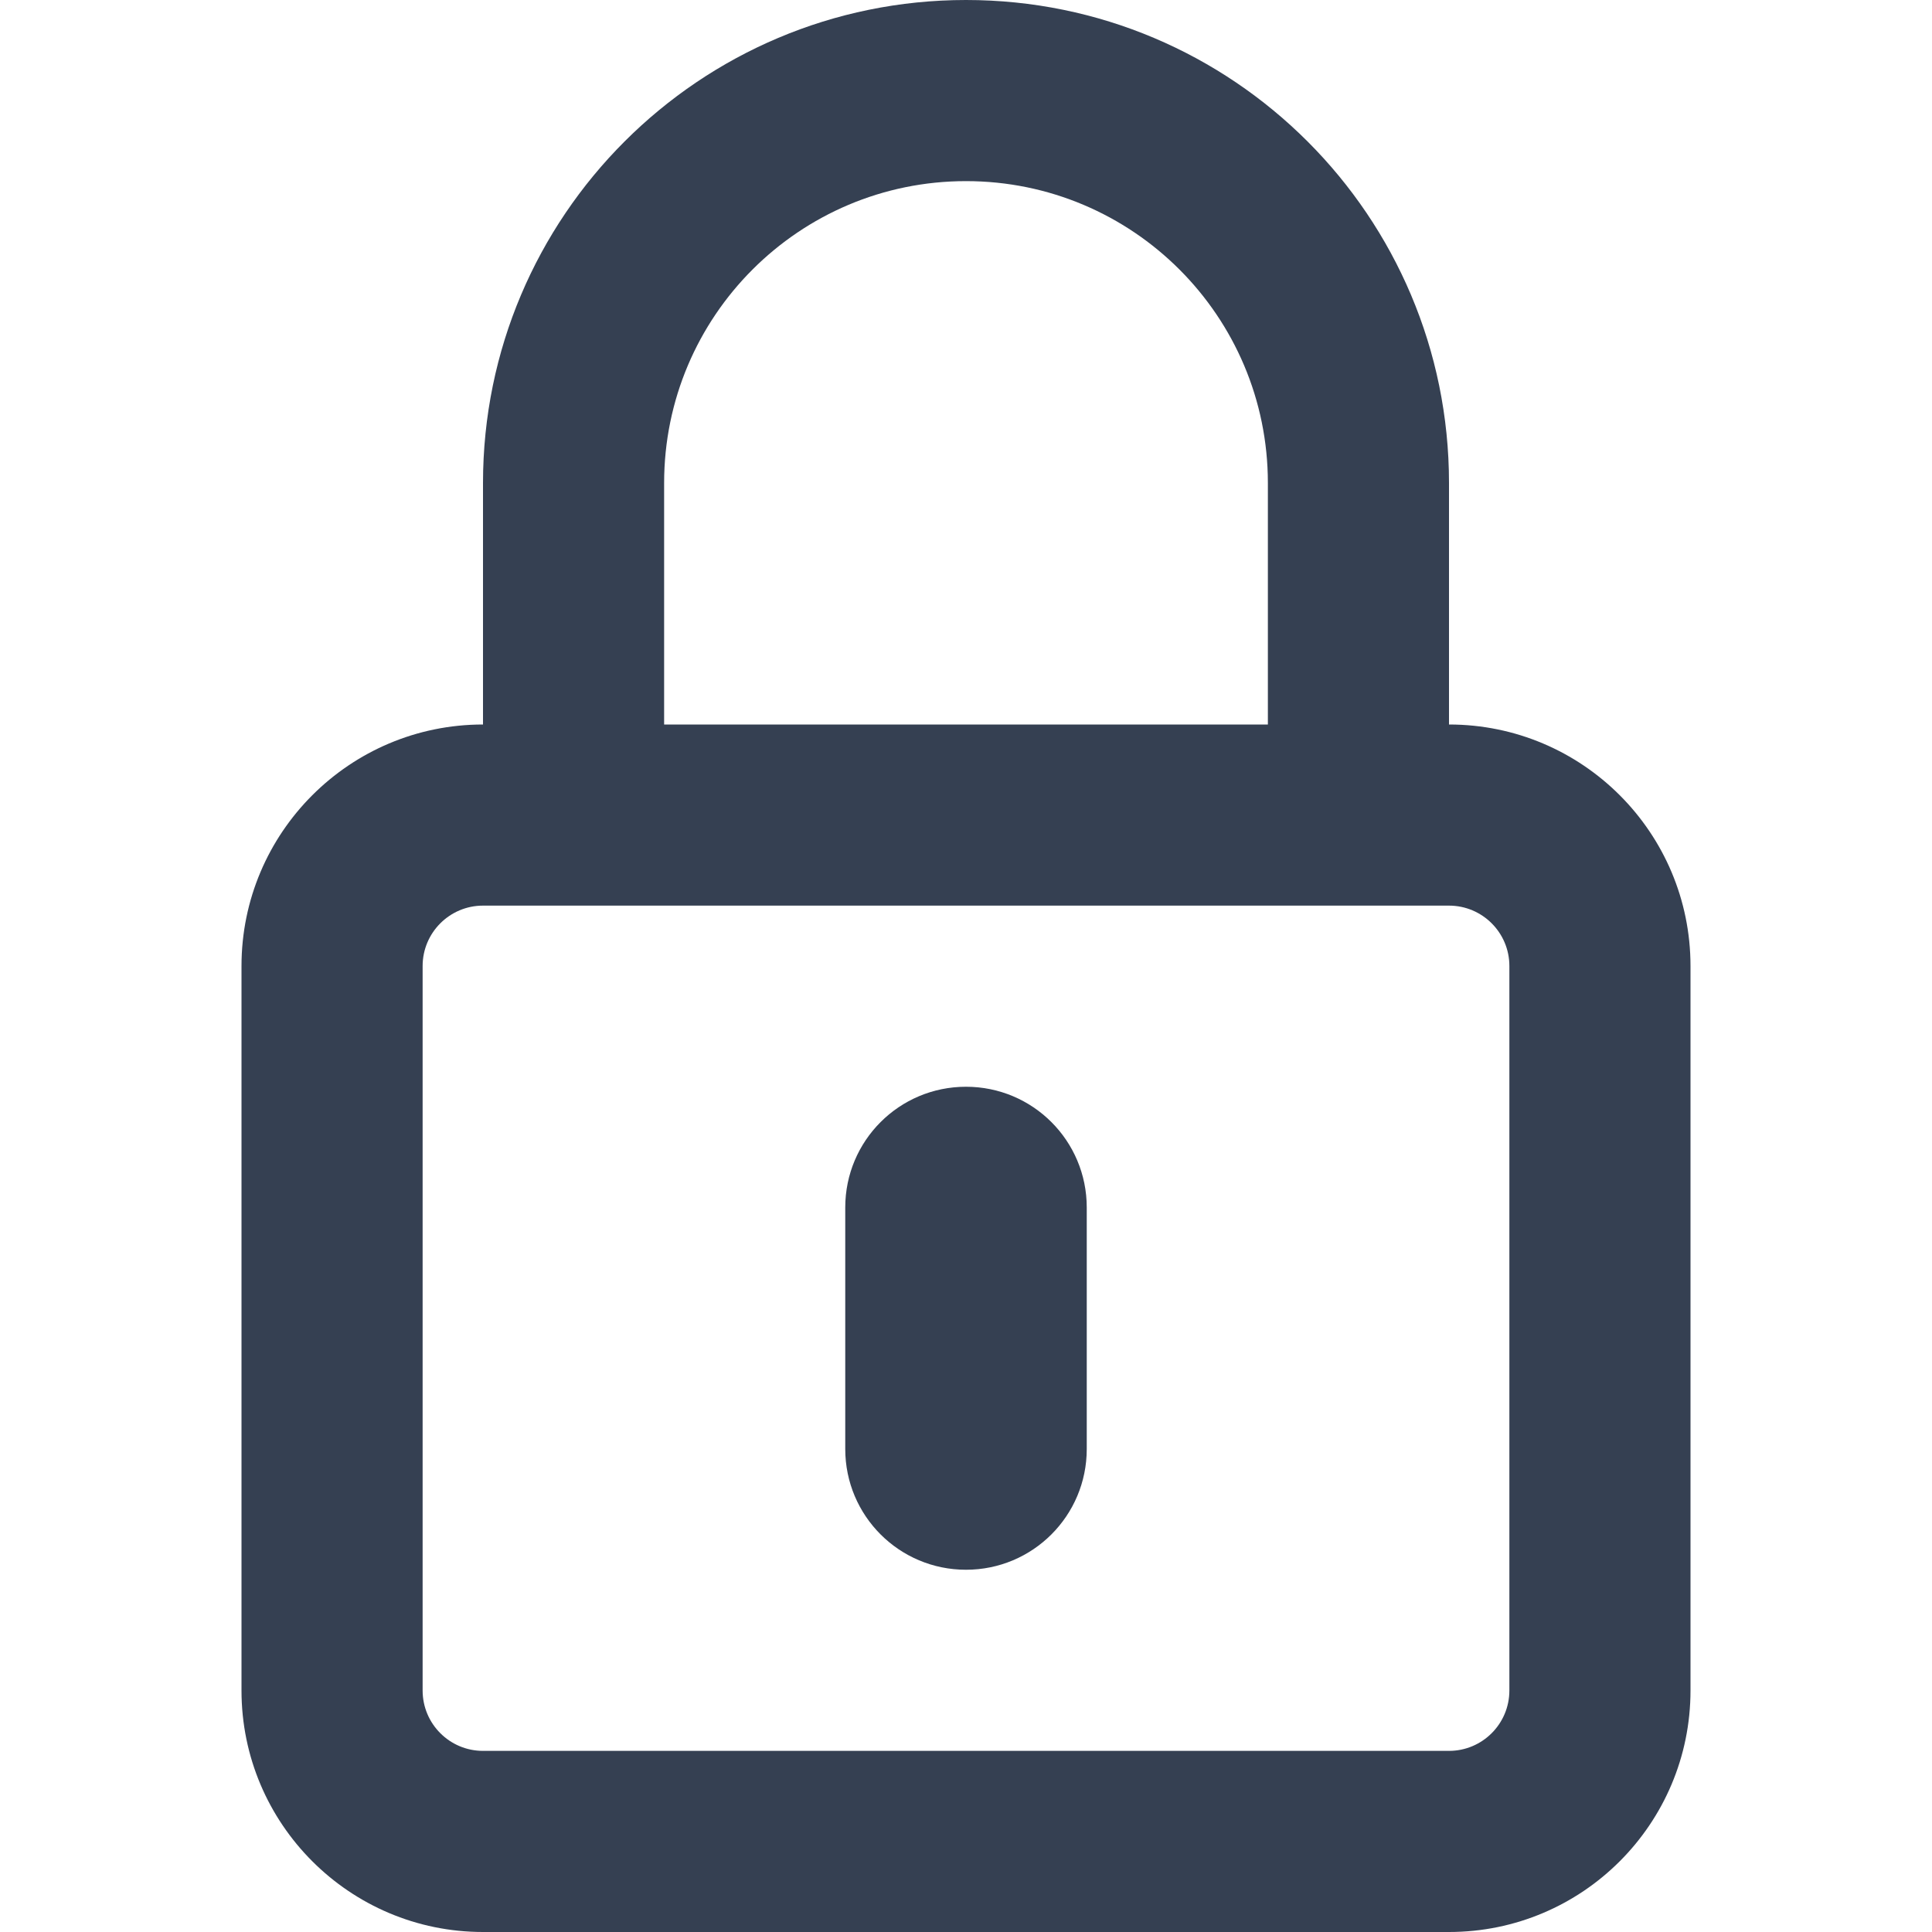 <?xml version="1.0" encoding="utf-8"?>
<!-- Generator: Adobe Illustrator 16.0.4, SVG Export Plug-In . SVG Version: 6.00 Build 0)  -->
<!DOCTYPE svg PUBLIC "-//W3C//DTD SVG 1.1//EN" "http://www.w3.org/Graphics/SVG/1.1/DTD/svg11.dtd">
<svg version="1.1" id="Layer_1" xmlns="http://www.w3.org/2000/svg" xmlns:xlink="http://www.w3.org/1999/xlink" x="0px" y="0px"
	 width="16px" height="16px" viewBox="0 0 16 16" style="enable-background:new 0 0 16 16;" xml:space="preserve">
<style type="text/css">
<![CDATA[
	.st0{fill-rule:evenodd;clip-rule:evenodd;fill:#354052;}
]]>
</style>
<g>
	<g>
		<path class="st0" d="M2,8v6c0,1.104,0.896,2,2,2h8c1.105,0,2-0.896,2-2V8c0-1.104-0.895-2-2-2V4c0-2.209-1.79-4-4-4
			C5.793,0,4,1.791,4,4v2C2.896,6,2,6.896,2,8z M7,12c0,0.553,0.447,1,1,1l0,0c0.553,0,1-0.447,1-1v-2c0-0.553-0.447-1-1-1l0,0
			c-0.553,0-1,0.447-1,1V12z M4,14.5c-0.276,0-0.5-0.224-0.5-0.5V8c0-0.276,0.224-0.5,0.5-0.5h8c0.276,0,0.5,0.224,0.5,0.5v6
			c0,0.276-0.224,0.5-0.5,0.5H4z M5.5,4c0-1.381,1.119-2.5,2.5-2.5s2.5,1.119,2.5,2.5v2h-5V4z"/>
	</g>
</g>
</svg>

